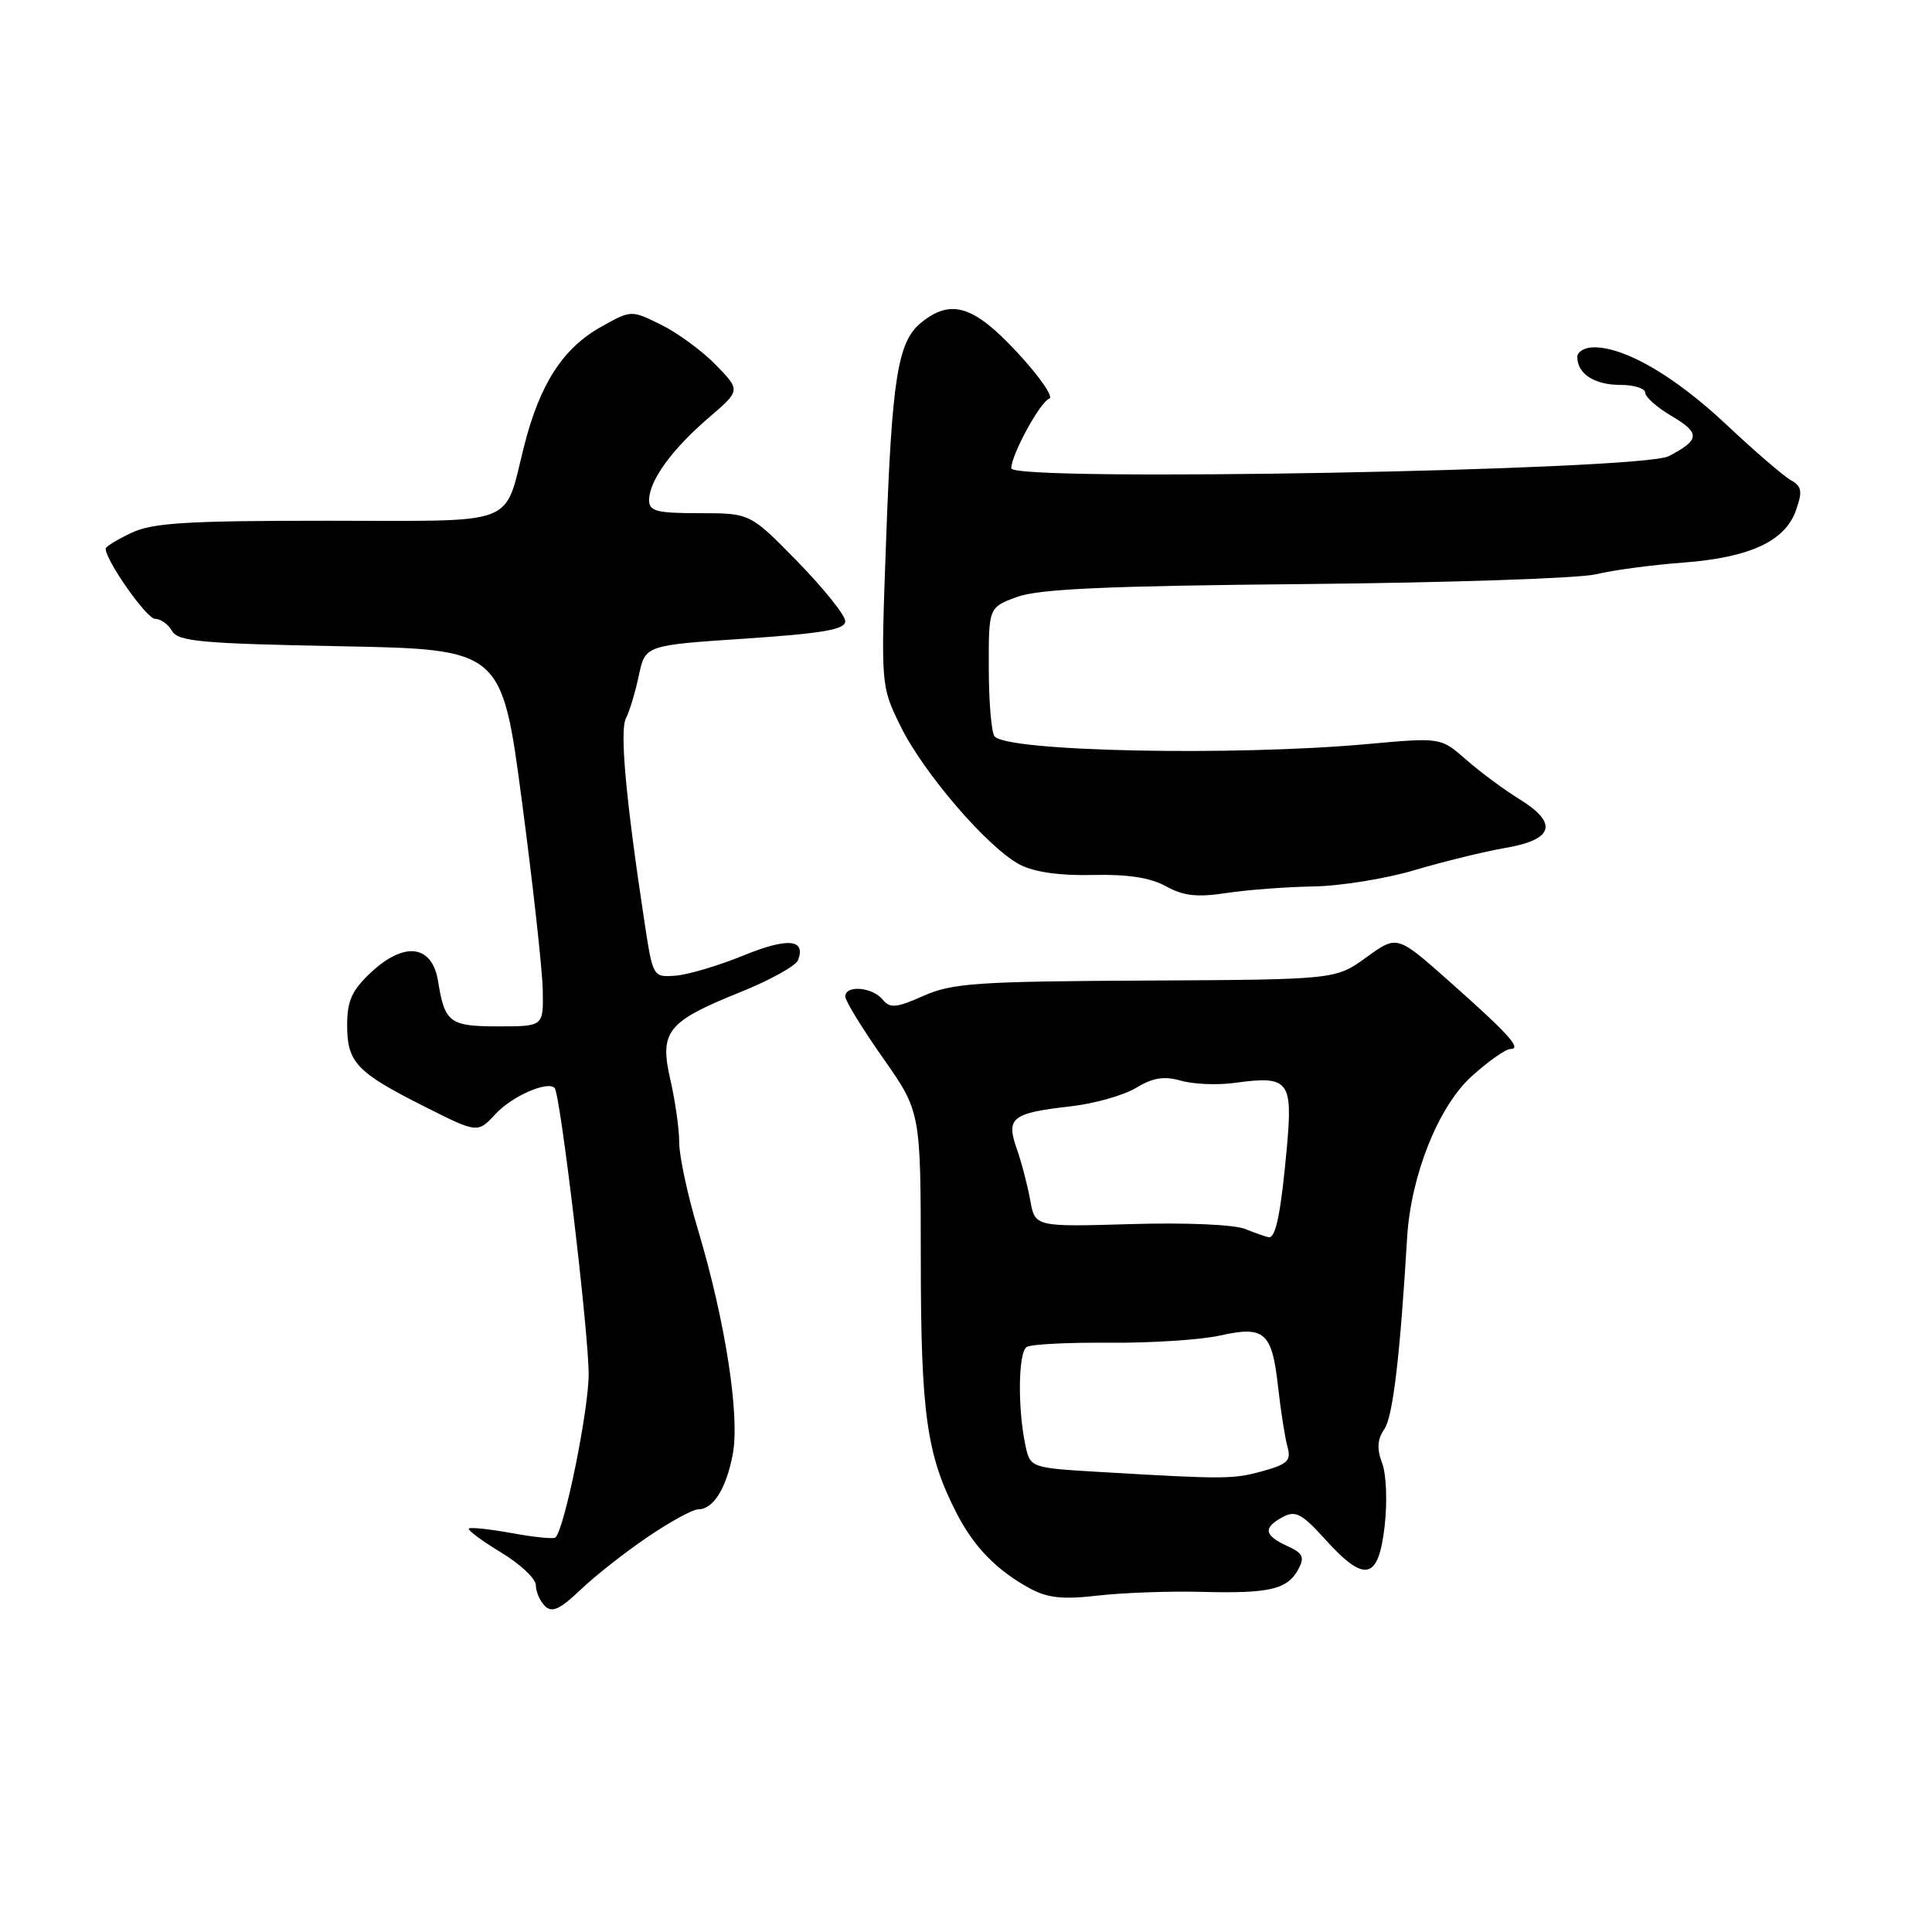 <?xml version="1.0" encoding="UTF-8" standalone="no"?>
<!DOCTYPE svg PUBLIC "-//W3C//DTD SVG 1.1//EN" "http://www.w3.org/Graphics/SVG/1.1/DTD/svg11.dtd" >
<svg xmlns="http://www.w3.org/2000/svg" xmlns:xlink="http://www.w3.org/1999/xlink" version="1.1" viewBox="0 0 256 256">
 <g >
 <path fill="currentColor"
d=" M 85.86 203.63 C 88.81 201.63 91.79 200.00 92.49 200.00 C 94.50 200.00 96.21 197.30 97.09 192.73 C 98.06 187.65 96.13 175.12 92.50 163.00 C 91.12 158.41 90.00 153.19 90.00 151.40 C 90.00 149.61 89.47 145.87 88.83 143.09 C 87.35 136.66 88.38 135.37 98.13 131.45 C 102.03 129.88 105.45 127.98 105.74 127.23 C 106.82 124.43 104.35 124.21 98.51 126.61 C 95.21 127.95 91.17 129.16 89.51 129.28 C 86.51 129.50 86.51 129.49 85.37 122.00 C 82.92 105.84 82.10 96.81 82.94 95.18 C 83.41 94.26 84.19 91.70 84.65 89.50 C 85.50 85.50 85.50 85.50 98.75 84.62 C 109.09 83.92 112.00 83.42 112.00 82.31 C 112.00 81.54 109.17 78.00 105.71 74.45 C 99.41 68.00 99.41 68.00 92.71 68.00 C 86.98 68.00 86.00 67.74 86.01 66.25 C 86.02 63.69 89.05 59.51 93.89 55.37 C 98.13 51.73 98.13 51.73 94.88 48.38 C 93.10 46.54 89.84 44.14 87.64 43.05 C 83.64 41.07 83.64 41.07 79.68 43.29 C 74.62 46.11 71.56 50.82 69.48 58.98 C 66.69 69.93 69.10 69.00 43.37 69.00 C 24.67 69.00 20.22 69.28 17.40 70.61 C 15.53 71.50 14.00 72.43 14.00 72.69 C 14.00 74.27 19.43 82.00 20.55 82.00 C 21.29 82.00 22.31 82.73 22.80 83.61 C 23.58 85.00 26.74 85.28 45.10 85.63 C 66.50 86.04 66.50 86.04 69.17 106.27 C 70.64 117.40 71.88 128.64 71.92 131.25 C 72.00 136.00 72.00 136.00 66.06 136.00 C 59.58 136.00 58.93 135.52 58.05 130.03 C 57.27 125.19 53.60 124.70 49.16 128.85 C 46.63 131.22 46.00 132.60 46.00 135.83 C 46.00 140.79 47.24 142.09 56.26 146.63 C 63.29 150.17 63.29 150.17 65.67 147.60 C 67.85 145.25 72.53 143.19 73.49 144.16 C 74.24 144.91 78.00 176.50 78.00 182.09 C 78.00 186.85 74.82 202.52 73.60 203.73 C 73.38 203.95 70.80 203.69 67.85 203.15 C 64.91 202.62 62.33 202.34 62.13 202.54 C 61.93 202.74 63.84 204.16 66.38 205.70 C 68.92 207.23 71.00 209.19 71.00 210.04 C 71.00 210.90 71.54 212.14 72.20 212.80 C 73.14 213.74 74.19 213.26 76.95 210.63 C 78.90 208.77 82.91 205.62 85.86 203.63 Z  M 159.25 210.93 C 168.22 211.17 170.60 210.61 172.04 207.93 C 172.90 206.32 172.65 205.80 170.54 204.84 C 167.48 203.44 167.34 202.43 169.98 201.01 C 171.66 200.11 172.51 200.56 175.60 203.98 C 180.84 209.78 182.64 209.38 183.47 202.25 C 183.84 199.03 183.70 195.34 183.14 193.87 C 182.42 191.96 182.50 190.73 183.43 189.37 C 184.56 187.74 185.51 179.76 186.45 164.00 C 186.95 155.72 190.60 146.59 195.01 142.61 C 197.21 140.62 199.51 139.00 200.13 139.00 C 201.71 139.00 199.94 137.04 191.92 129.93 C 185.12 123.90 185.12 123.90 181.05 126.85 C 176.98 129.80 176.98 129.80 151.82 129.93 C 129.50 130.04 126.17 130.27 122.38 131.95 C 118.72 133.57 117.94 133.64 116.93 132.42 C 115.57 130.78 112.00 130.50 112.00 132.04 C 112.00 132.61 114.25 136.28 117.00 140.19 C 122.00 147.31 122.00 147.31 122.01 166.91 C 122.02 187.37 122.79 192.79 126.75 200.50 C 129.06 205.00 132.09 208.10 136.50 210.49 C 138.82 211.75 140.86 211.96 145.50 211.42 C 148.80 211.04 154.99 210.82 159.25 210.93 Z  M 174.00 117.46 C 177.57 117.41 183.65 116.43 187.50 115.28 C 191.35 114.14 196.75 112.82 199.49 112.35 C 205.87 111.26 206.50 109.09 201.36 105.91 C 199.29 104.64 196.10 102.27 194.26 100.65 C 190.91 97.71 190.91 97.71 181.20 98.59 C 163.37 100.21 133.18 99.58 131.77 97.55 C 131.36 96.97 131.02 92.90 131.02 88.49 C 131.00 80.49 131.00 80.49 134.75 79.10 C 137.62 78.04 146.64 77.63 173.00 77.39 C 191.97 77.21 209.30 76.63 211.50 76.09 C 213.70 75.55 218.88 74.86 223.00 74.55 C 231.89 73.88 236.56 71.71 237.99 67.58 C 238.86 65.10 238.75 64.44 237.29 63.62 C 236.33 63.08 232.48 59.77 228.75 56.26 C 221.93 49.86 215.44 46.06 211.25 46.02 C 210.01 46.01 209.00 46.59 209.00 47.30 C 209.00 49.53 211.27 51.00 214.70 51.00 C 216.51 51.00 218.00 51.47 218.00 52.03 C 218.00 52.60 219.57 54.00 221.50 55.13 C 225.33 57.39 225.27 58.29 221.10 60.45 C 217.44 62.34 134.00 63.88 134.00 62.05 C 134.00 60.25 137.84 53.22 139.04 52.82 C 139.64 52.62 137.74 49.88 134.81 46.72 C 129.03 40.48 126.02 39.54 122.06 42.75 C 118.96 45.26 118.19 50.06 117.41 71.68 C 116.71 90.88 116.71 90.88 119.31 96.19 C 122.36 102.43 130.96 112.41 135.16 114.58 C 137.06 115.56 140.47 116.05 144.80 115.94 C 149.42 115.83 152.43 116.29 154.50 117.44 C 156.82 118.72 158.63 118.92 162.50 118.33 C 165.25 117.91 170.43 117.52 174.00 117.46 Z  M 146.01 195.06 C 136.51 194.50 136.51 194.50 135.87 191.50 C 134.83 186.59 134.92 179.17 136.04 178.48 C 136.61 178.12 141.57 177.87 147.06 177.92 C 152.56 177.96 159.12 177.53 161.64 176.97 C 167.56 175.64 168.55 176.51 169.35 183.75 C 169.70 186.91 170.26 190.48 170.59 191.68 C 171.11 193.53 170.63 194.01 167.35 194.92 C 163.41 196.01 162.37 196.02 146.01 195.06 Z  M 165.00 162.85 C 163.56 162.26 157.10 161.98 149.82 162.20 C 137.14 162.57 137.14 162.57 136.51 159.03 C 136.16 157.09 135.36 154.01 134.72 152.20 C 133.28 148.10 134.07 147.48 141.90 146.59 C 145.01 146.24 148.89 145.14 150.53 144.15 C 152.77 142.79 154.24 142.56 156.50 143.20 C 158.15 143.67 161.33 143.80 163.58 143.49 C 170.75 142.50 171.31 143.17 170.53 151.90 C 169.75 160.57 169.06 164.03 168.14 163.94 C 167.79 163.90 166.38 163.41 165.00 162.85 Z "/>
</g>
</svg>